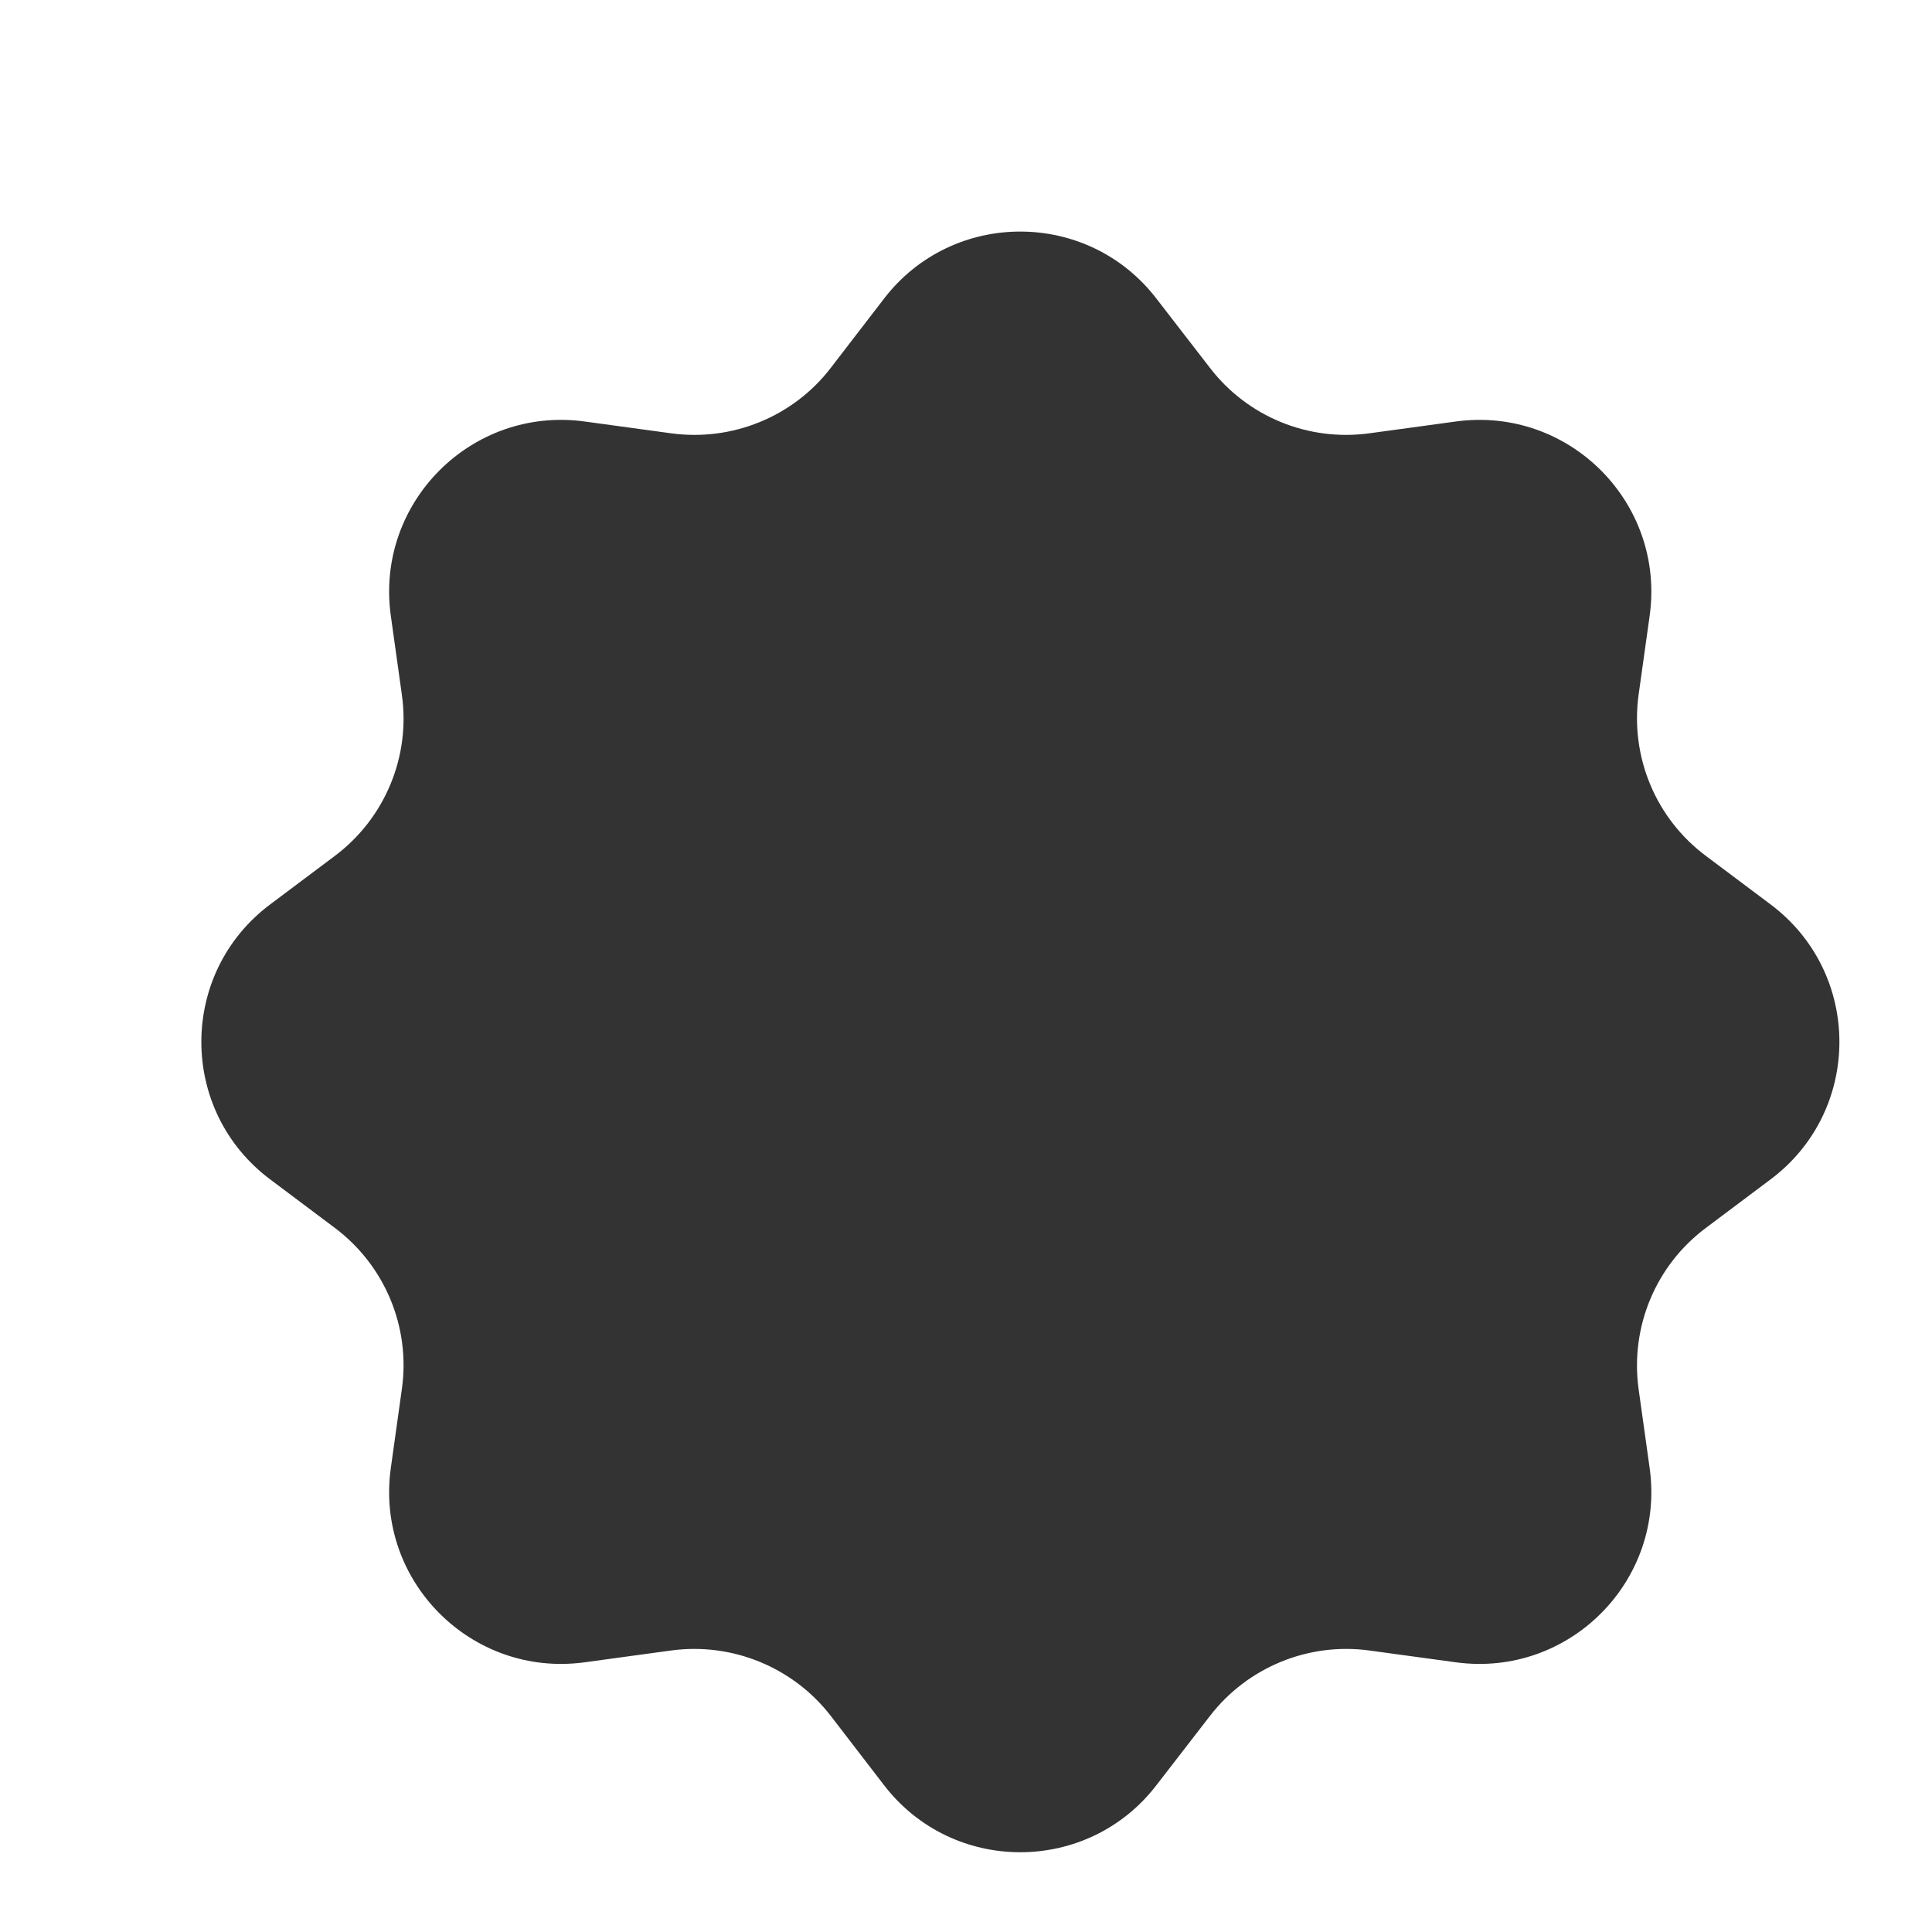 <svg width="7" height="7" viewBox="0 0 7 7" fill="none" xmlns="http://www.w3.org/2000/svg">
<path d="M3.203 1.082C3.452 0.758 3.941 0.758 4.19 1.082L4.384 1.333C4.52 1.51 4.74 1.6 4.961 1.57L5.276 1.527C5.685 1.472 6.034 1.822 5.977 2.231L5.937 2.517C5.906 2.742 5.999 2.966 6.182 3.102L6.414 3.276C6.748 3.525 6.748 4.025 6.414 4.274L6.182 4.448C5.999 4.584 5.906 4.808 5.937 5.033L5.977 5.319C6.034 5.728 5.685 6.078 5.276 6.023L4.961 5.98C4.74 5.95 4.52 6.041 4.384 6.217L4.19 6.468C3.941 6.792 3.452 6.792 3.203 6.468L3.01 6.217C2.874 6.041 2.653 5.95 2.432 5.98L2.117 6.023C1.708 6.078 1.359 5.728 1.416 5.319L1.456 5.033C1.488 4.808 1.394 4.584 1.212 4.448L0.98 4.274C0.646 4.025 0.646 3.525 0.98 3.276L1.212 3.102C1.394 2.966 1.488 2.742 1.456 2.517L1.416 2.231C1.359 1.822 1.708 1.472 2.117 1.527L2.432 1.57C2.653 1.6 2.874 1.51 3.01 1.333L3.203 1.082Z" fill="#333333"/>
</svg>
